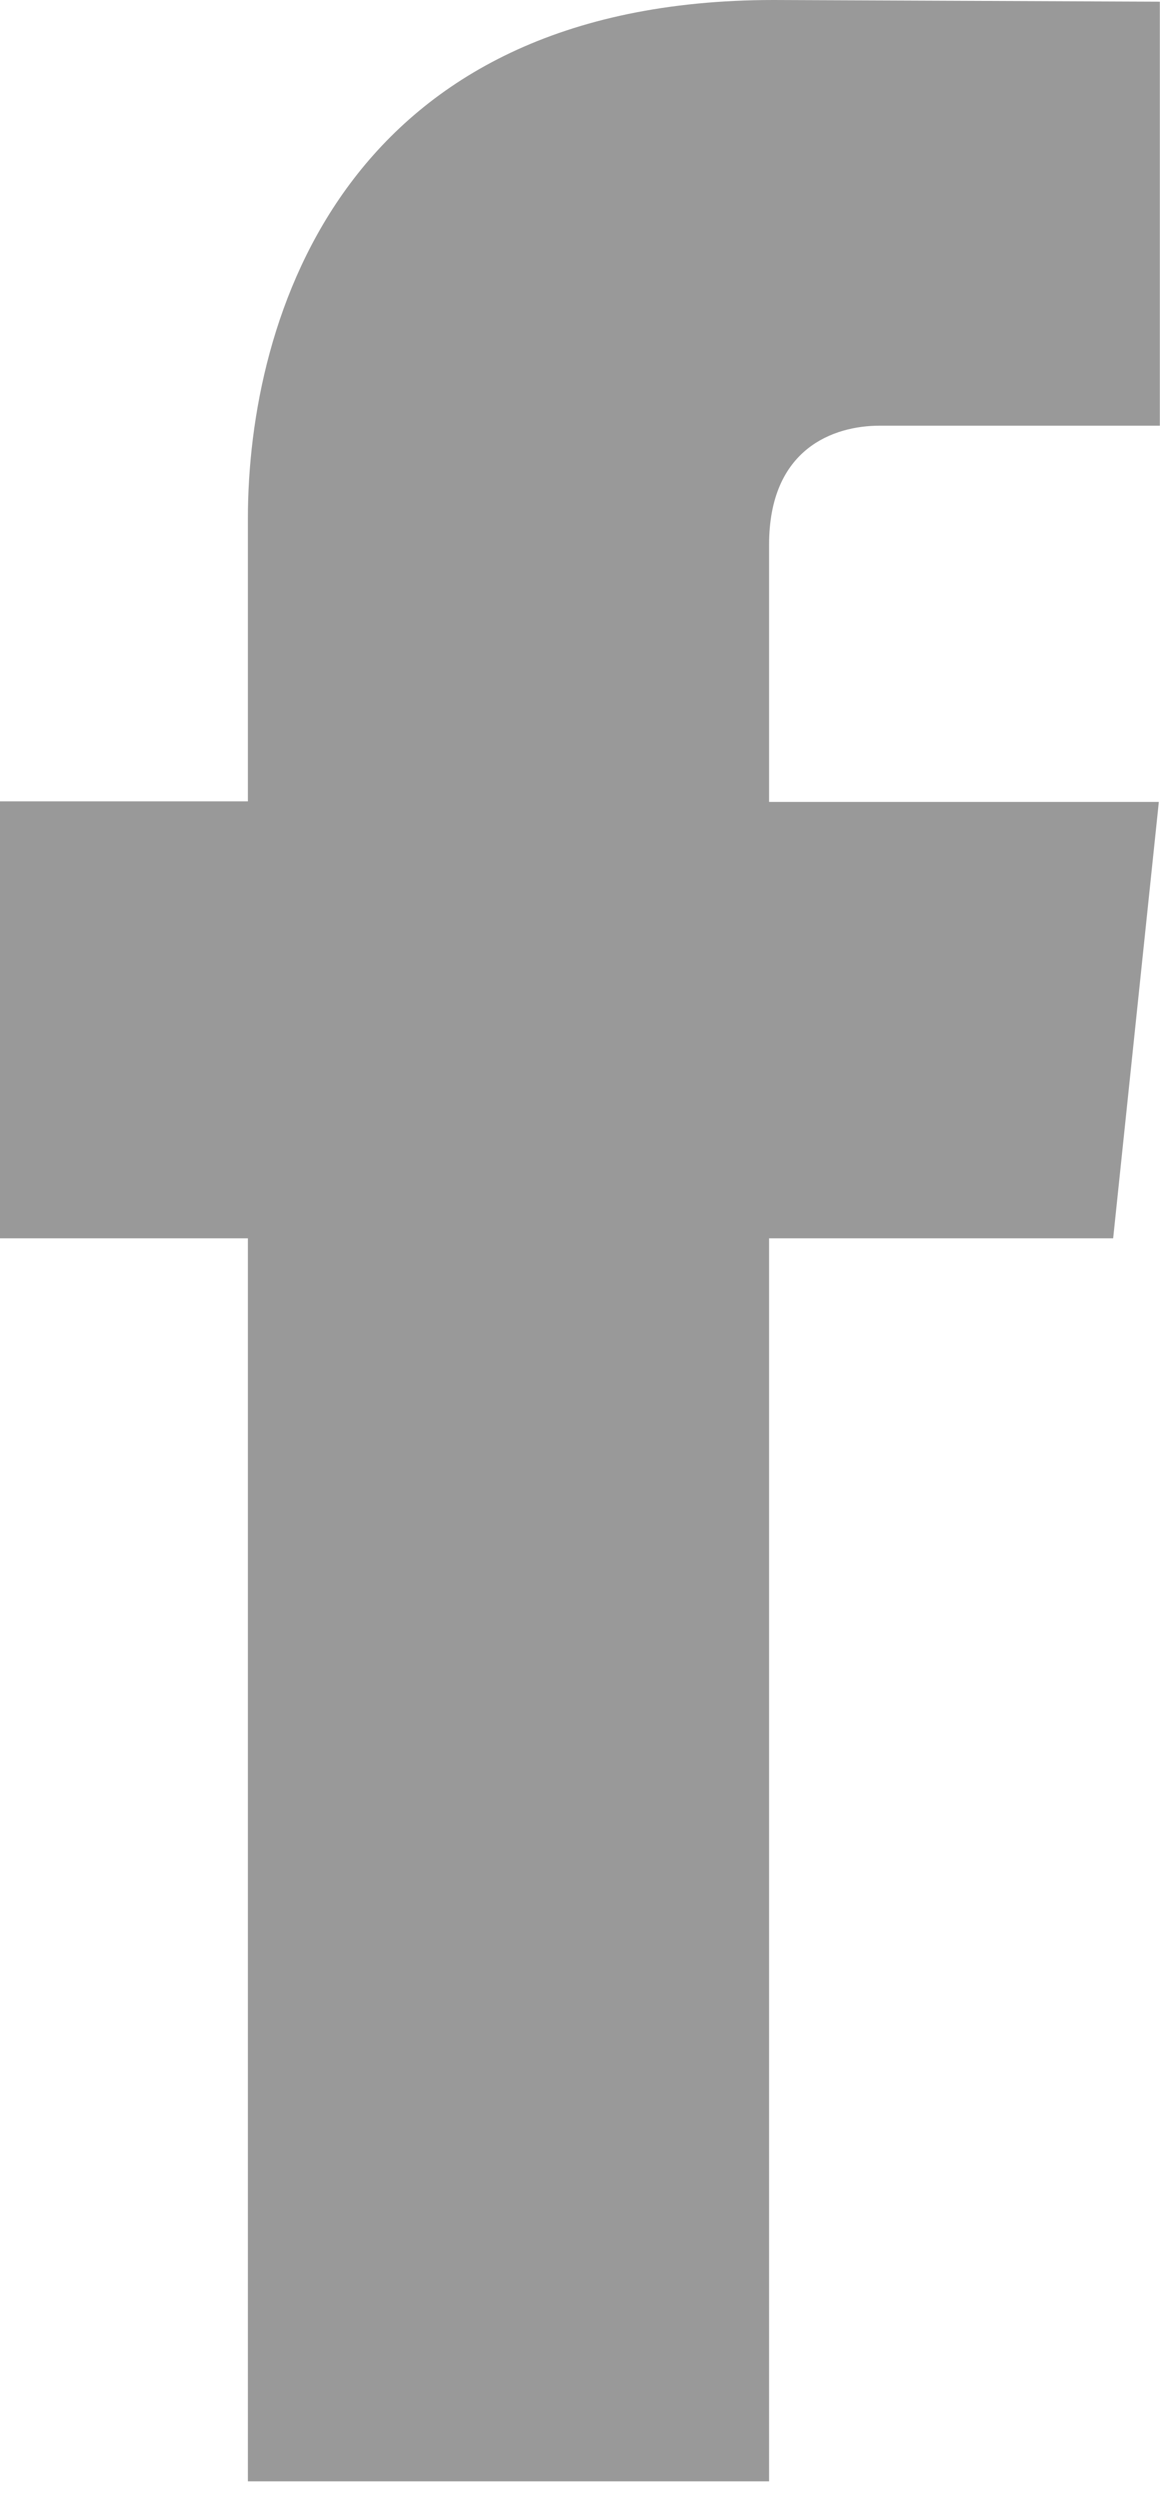 <?xml version="1.0" encoding="UTF-8" standalone="no"?>
<svg width="13px" height="28px" viewBox="0 0 13 28" version="1.1" xmlns="http://www.w3.org/2000/svg" xmlns:xlink="http://www.w3.org/1999/xlink">
    <!-- Generator: Sketch 3.8.3 (29802) - http://www.bohemiancoding.com/sketch -->
    <title>facebook</title>
    <desc>Created with Sketch.</desc>
    <defs></defs>
    <g id="Page-1" stroke="none" stroke-width="1" fill="none" fill-rule="evenodd">
        <g id="facebook" fill="#999999">
            <path d="M12.475,13.87 L8.619,13.87 L8.619,27.793 L2.778,27.793 L2.778,13.87 L0,13.87 L0,8.976 L2.778,8.976 L2.778,5.81 C2.778,3.547 3.869,0 8.672,0 L12.998,0.019 L12.998,4.768 L9.859,4.768 C9.344,4.768 8.619,5.022 8.619,6.101 L8.619,8.982 L12.987,8.982 L12.475,13.87 Z" id="Fill-2"></path>
        </g>
    </g>
</svg>